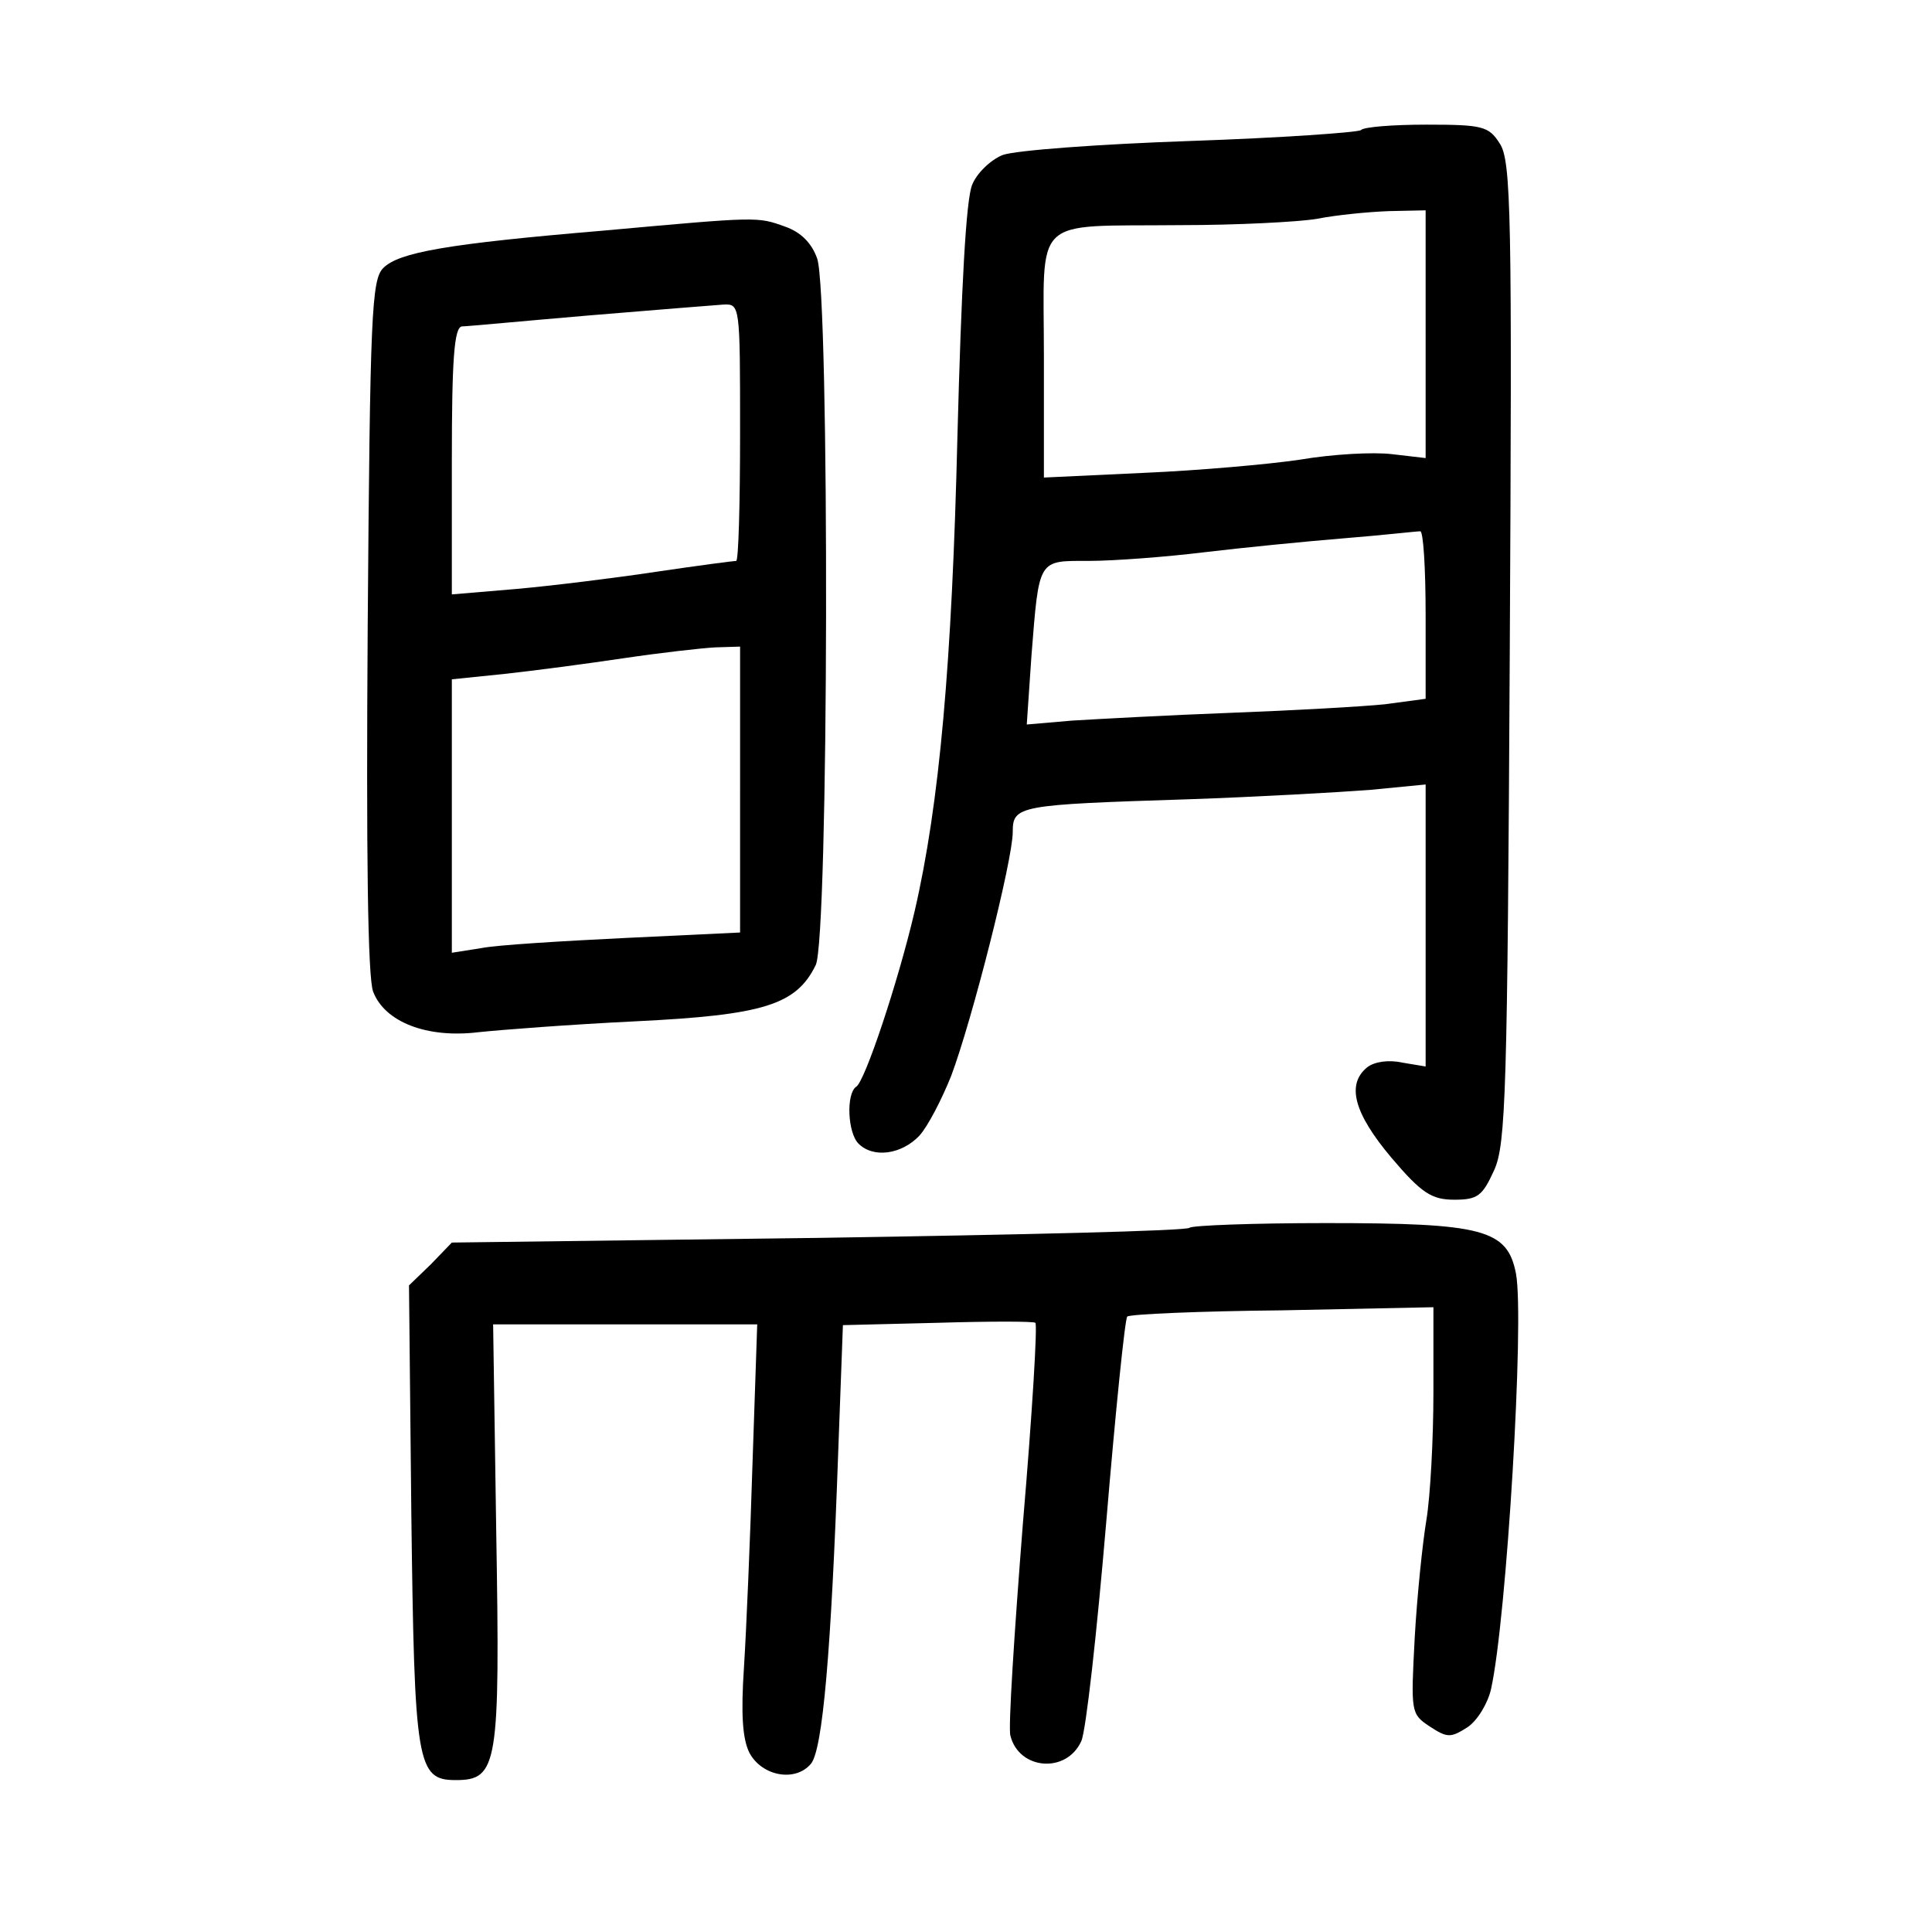 <?xml version="1.0" standalone="no"?>
<!DOCTYPE svg PUBLIC "-//W3C//DTD SVG 20010904//EN"
 "http://www.w3.org/TR/2001/REC-SVG-20010904/DTD/svg10.dtd">
<svg version="1.0" xmlns="http://www.w3.org/2000/svg"
 width="248pt" height="248pt" viewBox="0 0 248 248"
 preserveAspectRatio="xMidYMid meet">
<g transform="translate(0,248) scale(0.1,-0.1)"
fill="#000000" stroke="none">
<path d="M1747 2313 c-4 -3 -103 -10 -220 -14 -116 -4 -224 -12 -240 -18 -15
-6 -33 -23 -39 -38 -8 -18 -14 -133 -19 -323 -7 -291 -23 -472 -55 -610 -21
-90 -64 -219 -75 -225 -13 -9 -11 -59 3 -73 19 -19 55 -14 78 10 11 12 29 47
41 77 27 72 79 277 79 313 0 34 7 35 225 42 88 3 193 9 233 12 l72 7 0 -181 0
-181 -30 5 c-18 4 -36 1 -45 -6 -27 -22 -17 -59 31 -116 39 -46 52 -54 81 -54
30 0 36 5 51 38 15 33 17 100 20 665 3 561 2 631 -13 653 -14 22 -22 24 -94
24 -43 0 -81 -3 -84 -7z m83 -262 l0 -159 -43 5 c-24 3 -77 0 -118 -7 -40 -6
-131 -14 -201 -17 l-128 -6 0 155 c0 184 -18 167 175 169 72 0 150 4 175 8 25
5 66 9 93 10 l47 1 0 -159z m0 -360 l0 -108 -52 -7 c-29 -3 -118 -8 -198 -11
-80 -3 -171 -8 -204 -10 l-58 -5 6 88 c10 126 8 122 74 122 31 0 98 5 147 11
50 6 131 14 180 18 50 4 93 9 98 9 4 1 7 -47 7 -107z"/>
<path d="M775 2184 c-202 -17 -263 -28 -283 -48 -15 -15 -17 -59 -20 -459 -2
-292 0 -452 7 -470 15 -39 69 -60 135 -52 28 3 119 10 202 14 164 8 206 21
231 72 17 32 18 860 2 907 -7 20 -21 34 -41 41 -36 13 -34 13 -233 -5z m175
-259 c0 -91 -2 -165 -5 -165 -3 0 -49 -6 -103 -14 -53 -8 -134 -18 -179 -22
l-83 -7 0 172 c0 130 3 171 13 172 6 0 80 7 162 14 83 7 160 13 173 14 22 1
22 1 22 -164z m0 -458 l0 -184 -147 -7 c-82 -4 -165 -9 -185 -13 l-38 -6 0
176 0 175 68 7 c37 4 105 13 152 20 47 7 100 13 118 14 l32 1 0 -183z"/>
<path d="M1527 904 c-3 -4 -218 -9 -476 -13 l-471 -6 -27 -28 -28 -27 3 -293
c4 -322 7 -342 57 -342 54 0 57 19 52 318 l-4 267 169 0 170 0 -6 -177 c-3
-98 -8 -216 -11 -263 -4 -60 -2 -92 7 -110 16 -30 59 -38 79 -14 15 18 26 144
35 401 l6 162 122 3 c66 2 123 2 125 0 3 -1 -4 -117 -16 -258 -11 -140 -19
-263 -16 -272 11 -44 72 -49 91 -7 6 13 20 139 32 281 12 143 24 261 27 264 3
3 92 7 199 8 l194 4 0 -109 c0 -60 -4 -134 -9 -164 -5 -30 -12 -98 -15 -151
-5 -96 -5 -98 19 -114 23 -15 27 -15 49 -1 13 9 26 31 30 49 20 90 43 474 32
533 -11 57 -42 65 -244 65 -93 0 -172 -3 -175 -6z"/>
</g>
</svg>

